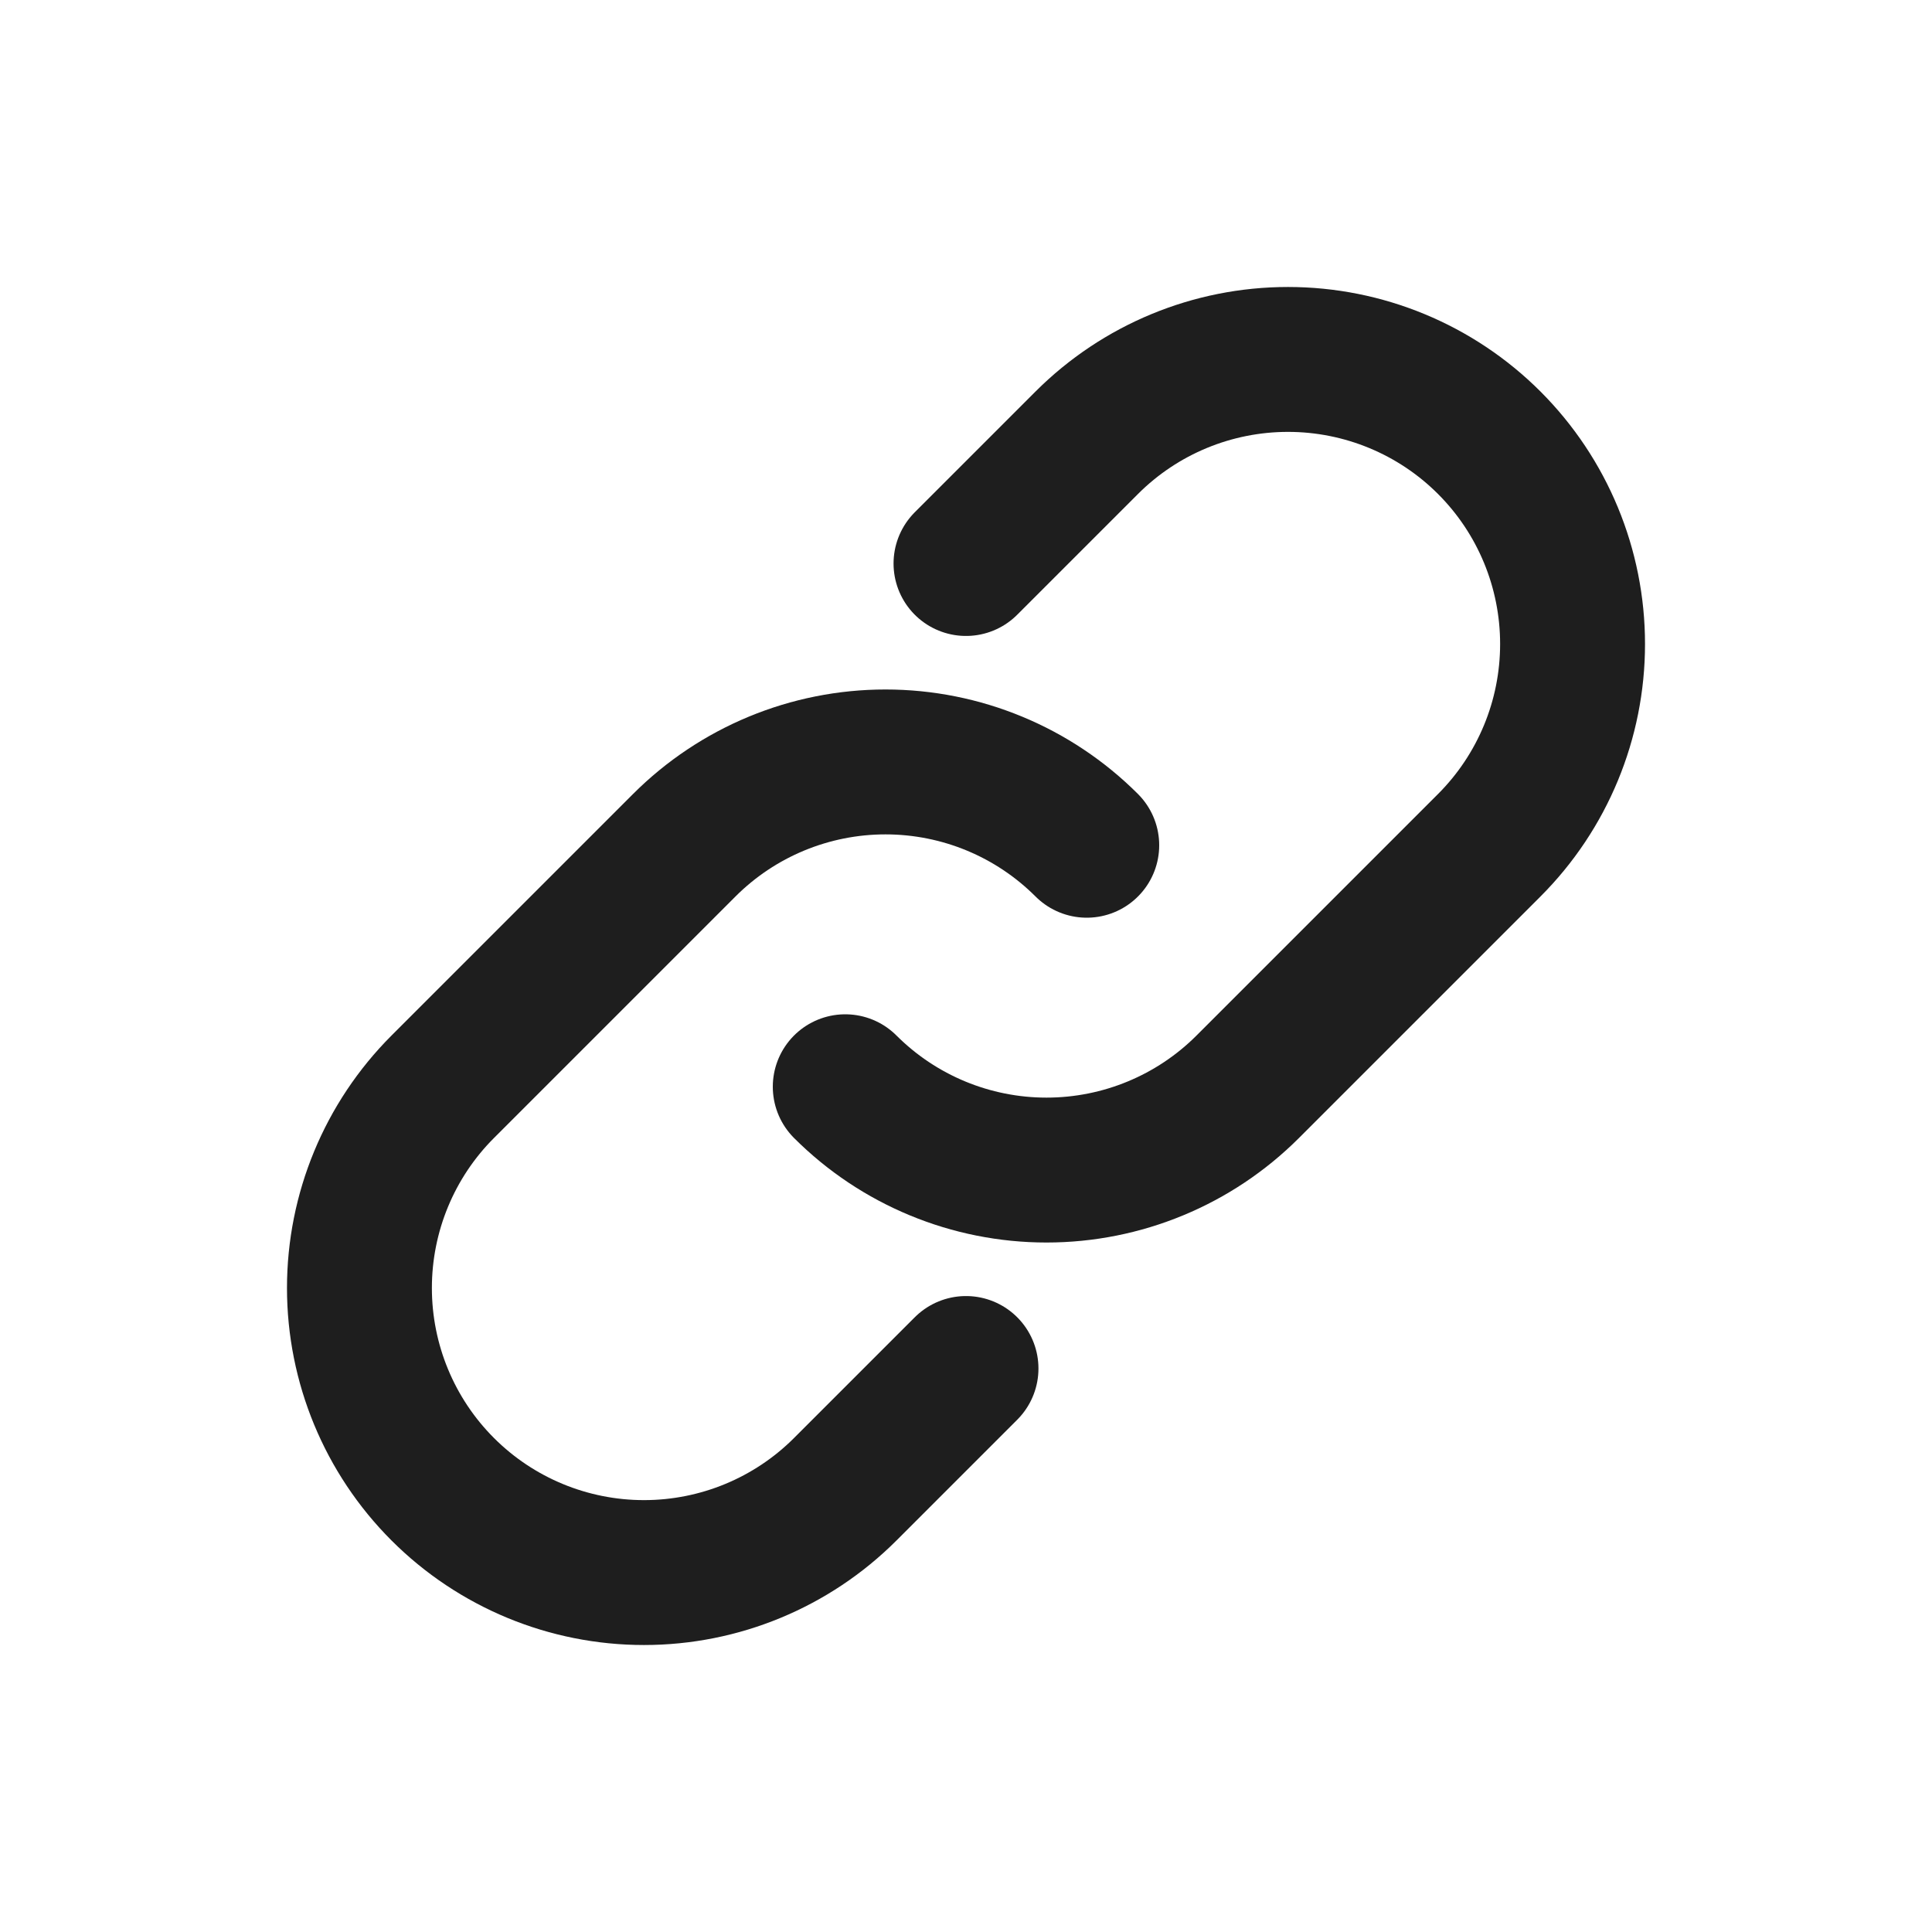<svg width="24" height="24" viewBox="0 0 24 24" fill="none" xmlns="http://www.w3.org/2000/svg">
<path d="M12 17L10.5 18.5C9.837 19.163 8.938 19.535 8 19.535C7.062 19.535 6.163 19.163 5.5 18.5C4.837 17.837 4.465 16.938 4.465 16C4.465 15.062 4.837 14.163 5.5 13.5L8.5 10.5C9.163 9.837 10.062 9.465 11 9.465C11.938 9.465 12.837 9.837 13.5 10.5" stroke="#1E1E1E" stroke-width="1.8" stroke-linecap="round"/>
<path d="M12 7L13.5 5.5C14.163 4.837 15.062 4.465 16 4.465C16.938 4.465 17.837 4.837 18.5 5.5C19.163 6.163 19.535 7.062 19.535 8C19.535 8.938 19.163 9.837 18.5 10.5L15.5 13.5C14.837 14.163 13.938 14.535 13 14.535C12.062 14.535 11.163 14.163 10.5 13.5" stroke="#1E1E1E" stroke-width="1.8" stroke-linecap="round"/>
</svg>
